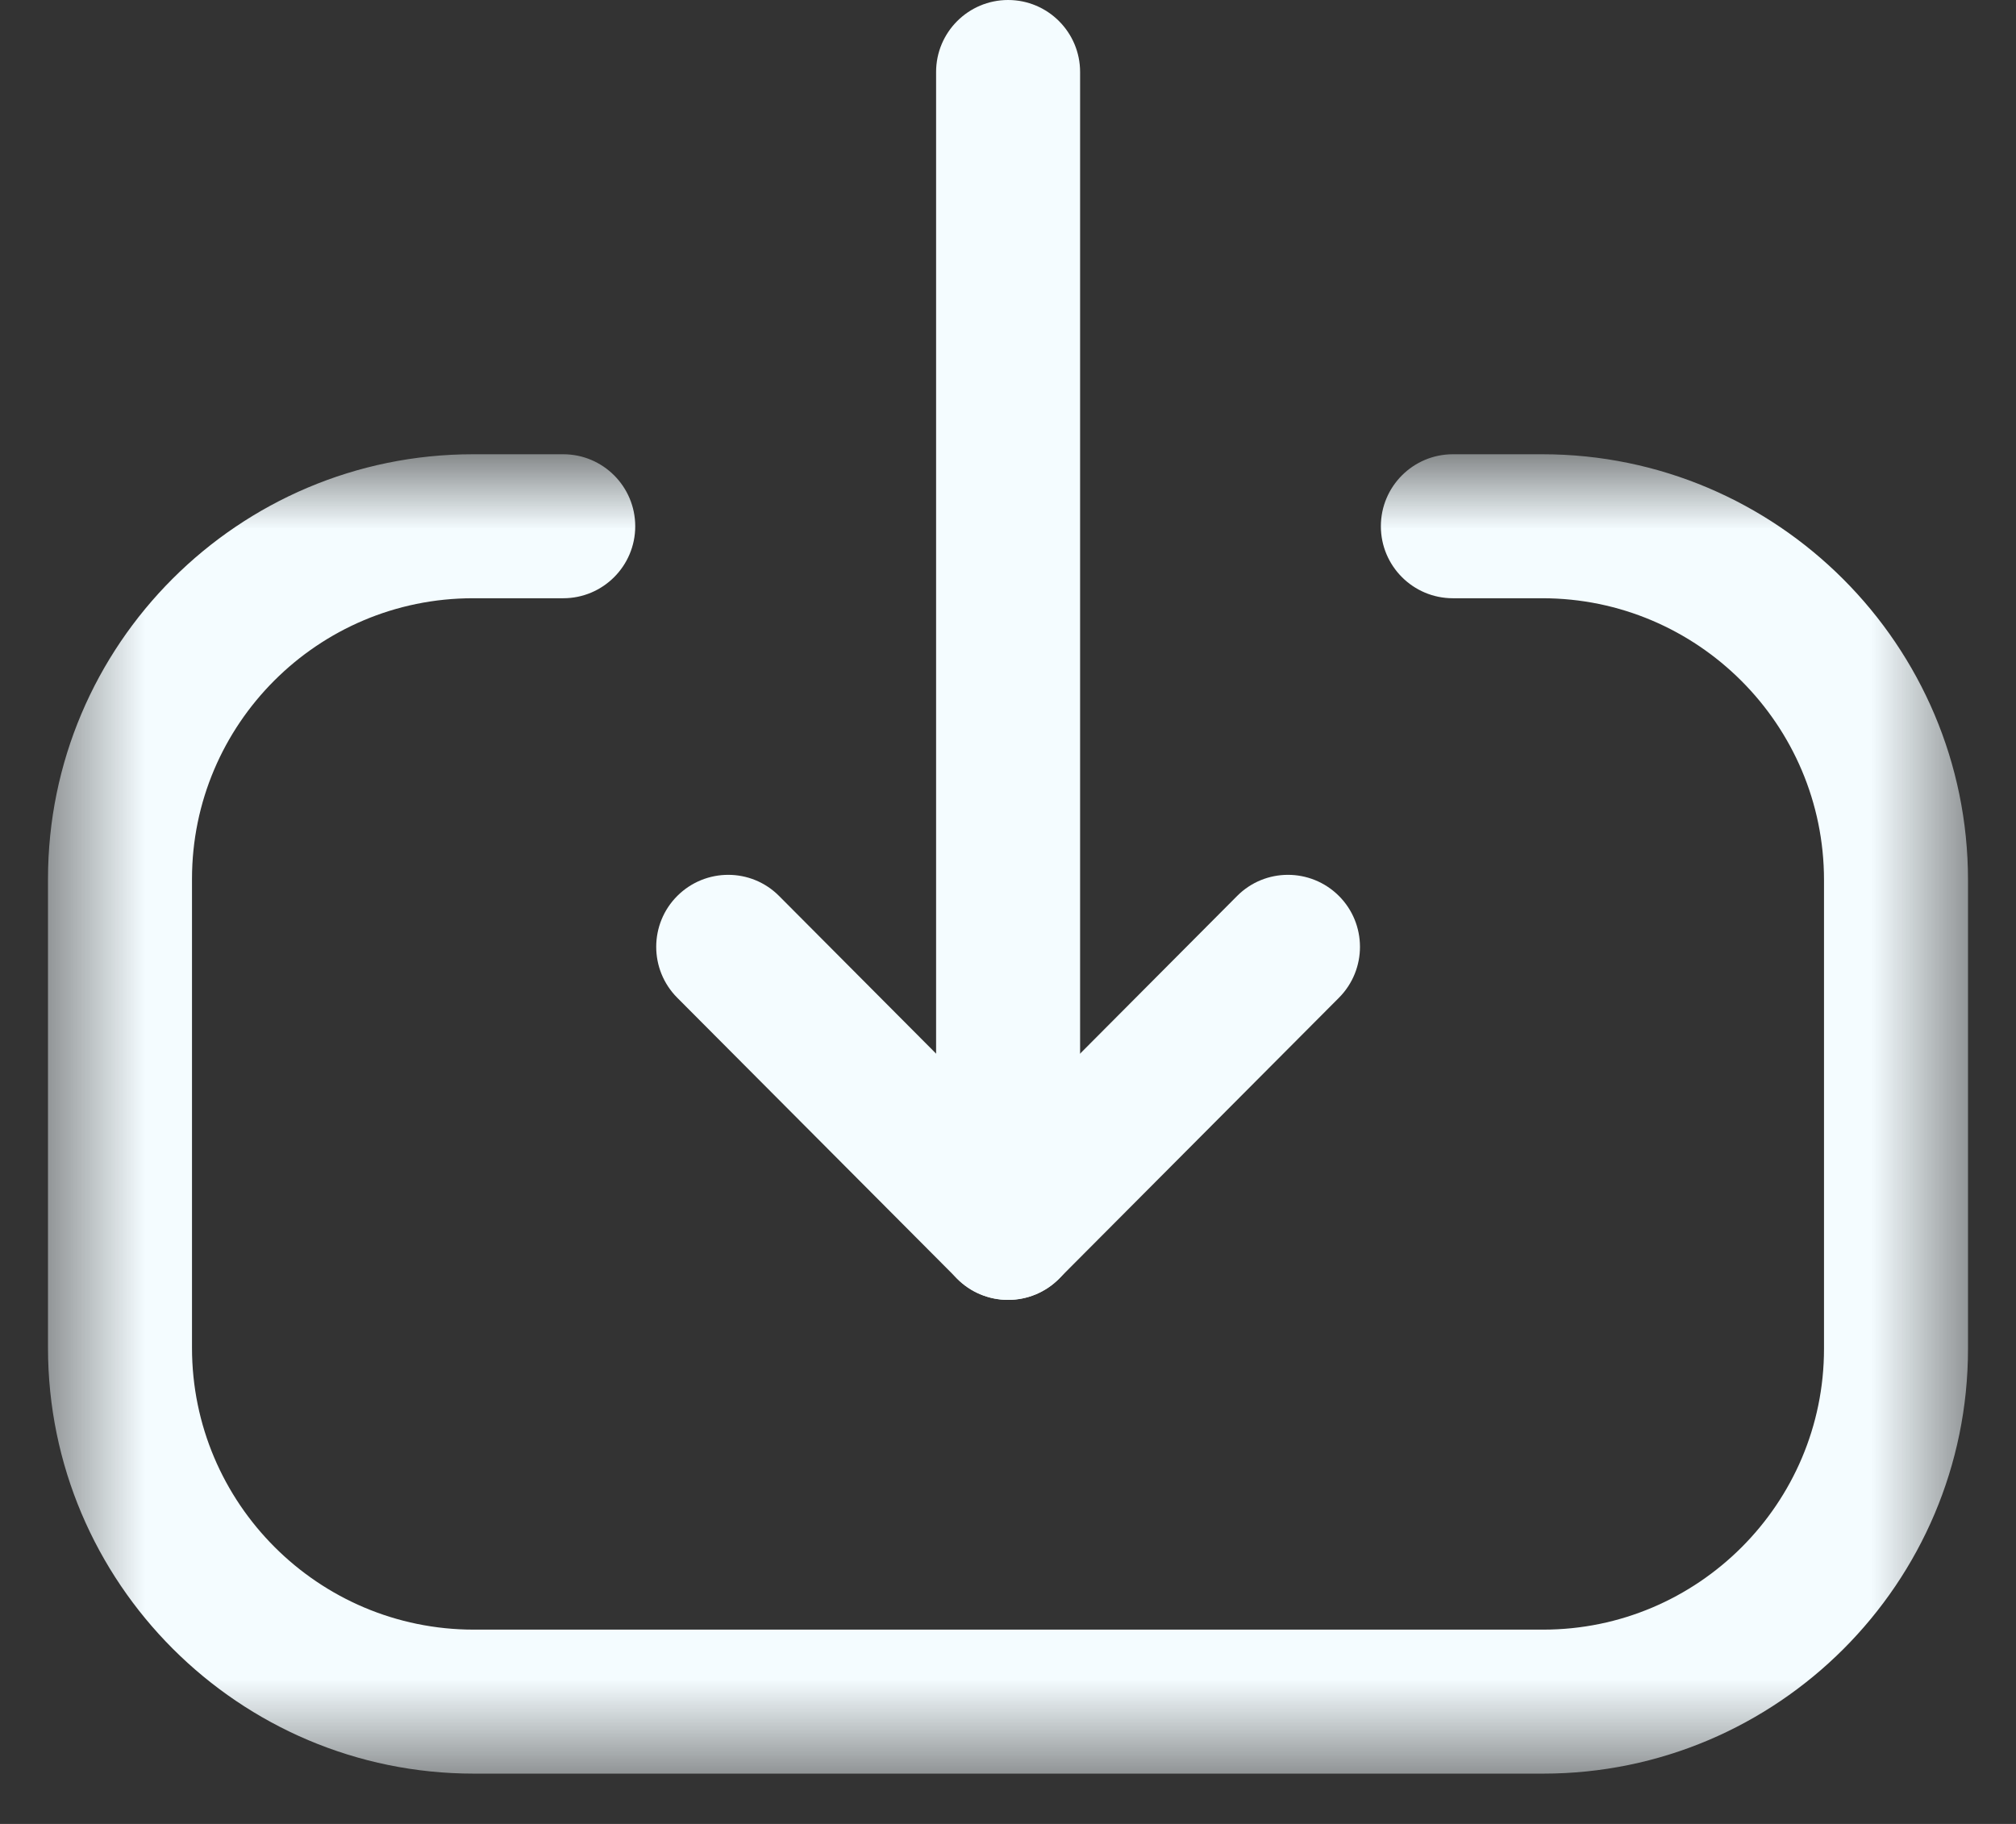 <svg width="21" height="19" viewBox="0 0 21 19" fill="none" xmlns="http://www.w3.org/2000/svg">
<rect x="0" y="0" width="21" height="19" fill="#333333" stroke="none"/>
<path fill-rule="evenodd" clip-rule="evenodd" d="M10.501 13.541C10.087 13.541 9.751 13.205 9.751 12.791V0.75C9.751 0.336 10.087 0 10.501 0C10.915 0 11.251 0.336 11.251 0.75V12.791C11.251 13.205 10.915 13.541 10.501 13.541Z" fill="#F4FCFF"/>
<path fill-rule="evenodd" clip-rule="evenodd" d="M10.501 13.541C10.302 13.541 10.11 13.462 9.97 13.32L7.054 10.393C6.762 10.099 6.763 9.624 7.056 9.332C7.35 9.04 7.824 9.04 8.116 9.334L10.501 11.729L12.886 9.334C13.178 9.04 13.652 9.04 13.946 9.332C14.239 9.624 14.24 10.099 13.948 10.393L11.032 13.32C10.892 13.462 10.7 13.541 10.501 13.541Z" fill="#F4FCFF"/>
<mask id="mask0_294_592" style="mask-type:alpha" maskUnits="userSpaceOnUse" x="0" y="4" width="21" height="15">
<path fill-rule="evenodd" clip-rule="evenodd" d="M0.5 4.732H20.5V18.476H0.5V4.732Z" fill="white"/>
</mask>
<g mask="url(#mask0_294_592)">
<path fill-rule="evenodd" clip-rule="evenodd" d="M16.075 18.476H4.935C2.49 18.476 0.5 16.487 0.5 14.041V9.156C0.5 6.716 2.485 4.732 4.926 4.732H5.867C6.281 4.732 6.617 5.068 6.617 5.482C6.617 5.896 6.281 6.232 5.867 6.232H4.926C3.312 6.232 2 7.543 2 9.156V14.041C2 15.66 3.316 16.976 4.935 16.976H16.075C17.687 16.976 19 15.663 19 14.051V9.167C19 7.548 17.683 6.232 16.066 6.232H15.134C14.72 6.232 14.384 5.896 14.384 5.482C14.384 5.068 14.72 4.732 15.134 4.732H16.066C18.511 4.732 20.5 6.722 20.5 9.167V14.051C20.5 16.491 18.514 18.476 16.075 18.476Z" fill="#F4FCFF"/>
</g>
</svg>
